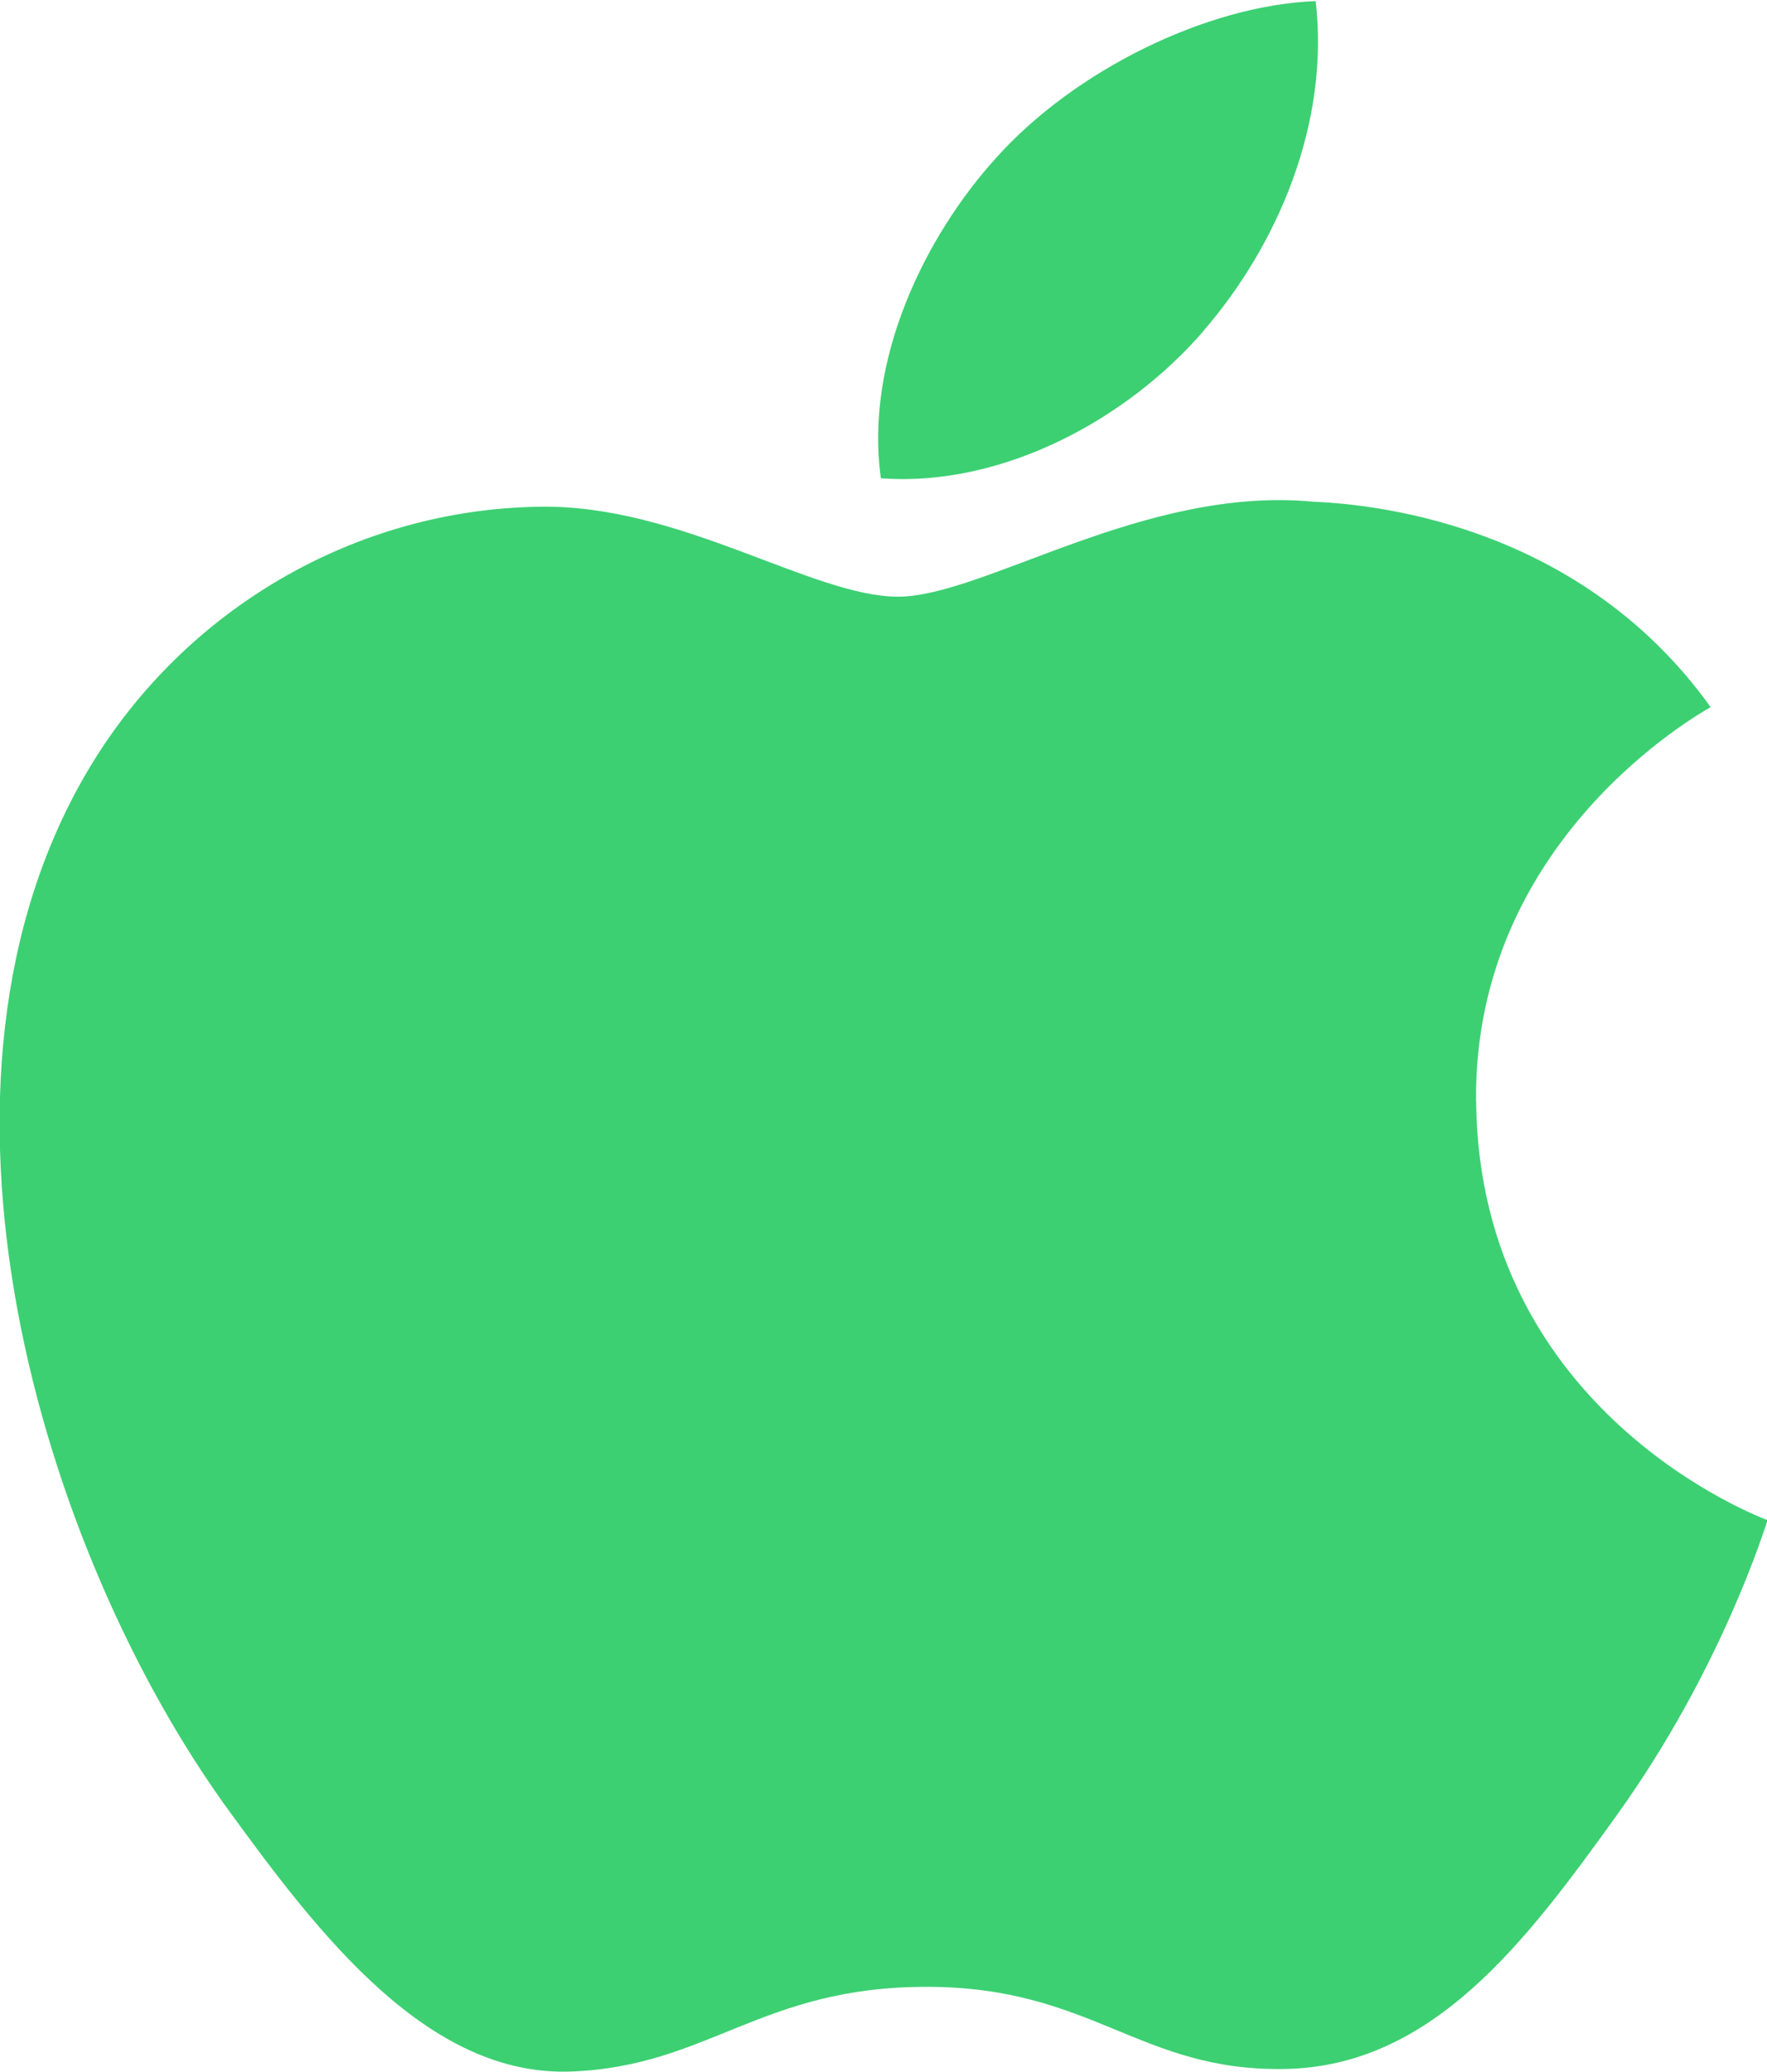 <svg xmlns="http://www.w3.org/2000/svg" width="29" height="34" viewBox="0 0 29 34">
    <g>
        <g>
            <path fill="#3cd072" d="M24.226 18.07c.048 5.14 4.73 6.852 4.783 6.875-.043.119-.75 2.437-2.468 4.832-1.486 2.07-3.025 4.132-5.453 4.173-2.387.043-3.155-1.348-5.882-1.348s-3.58 1.307-5.837 1.39c-2.345.084-4.128-2.237-5.625-4.298-3.062-4.218-5.4-11.92-2.26-17.121 1.56-2.582 4.348-4.216 7.374-4.258 2.3-.041 4.473 1.476 5.88 1.476 1.406 0 4.046-1.826 6.821-1.558 1.162.048 4.422.448 6.516 3.37-.167.1-3.892 2.166-3.85 6.467M19.742 5.443c-1.245 1.436-3.287 2.553-5.285 2.405-.273-1.95.736-3.984 1.89-5.256C17.631 1.157 19.801.087 21.593.018c.23 1.99-.608 3.988-1.853 5.425"/>
        </g>
    </g>
</svg>
